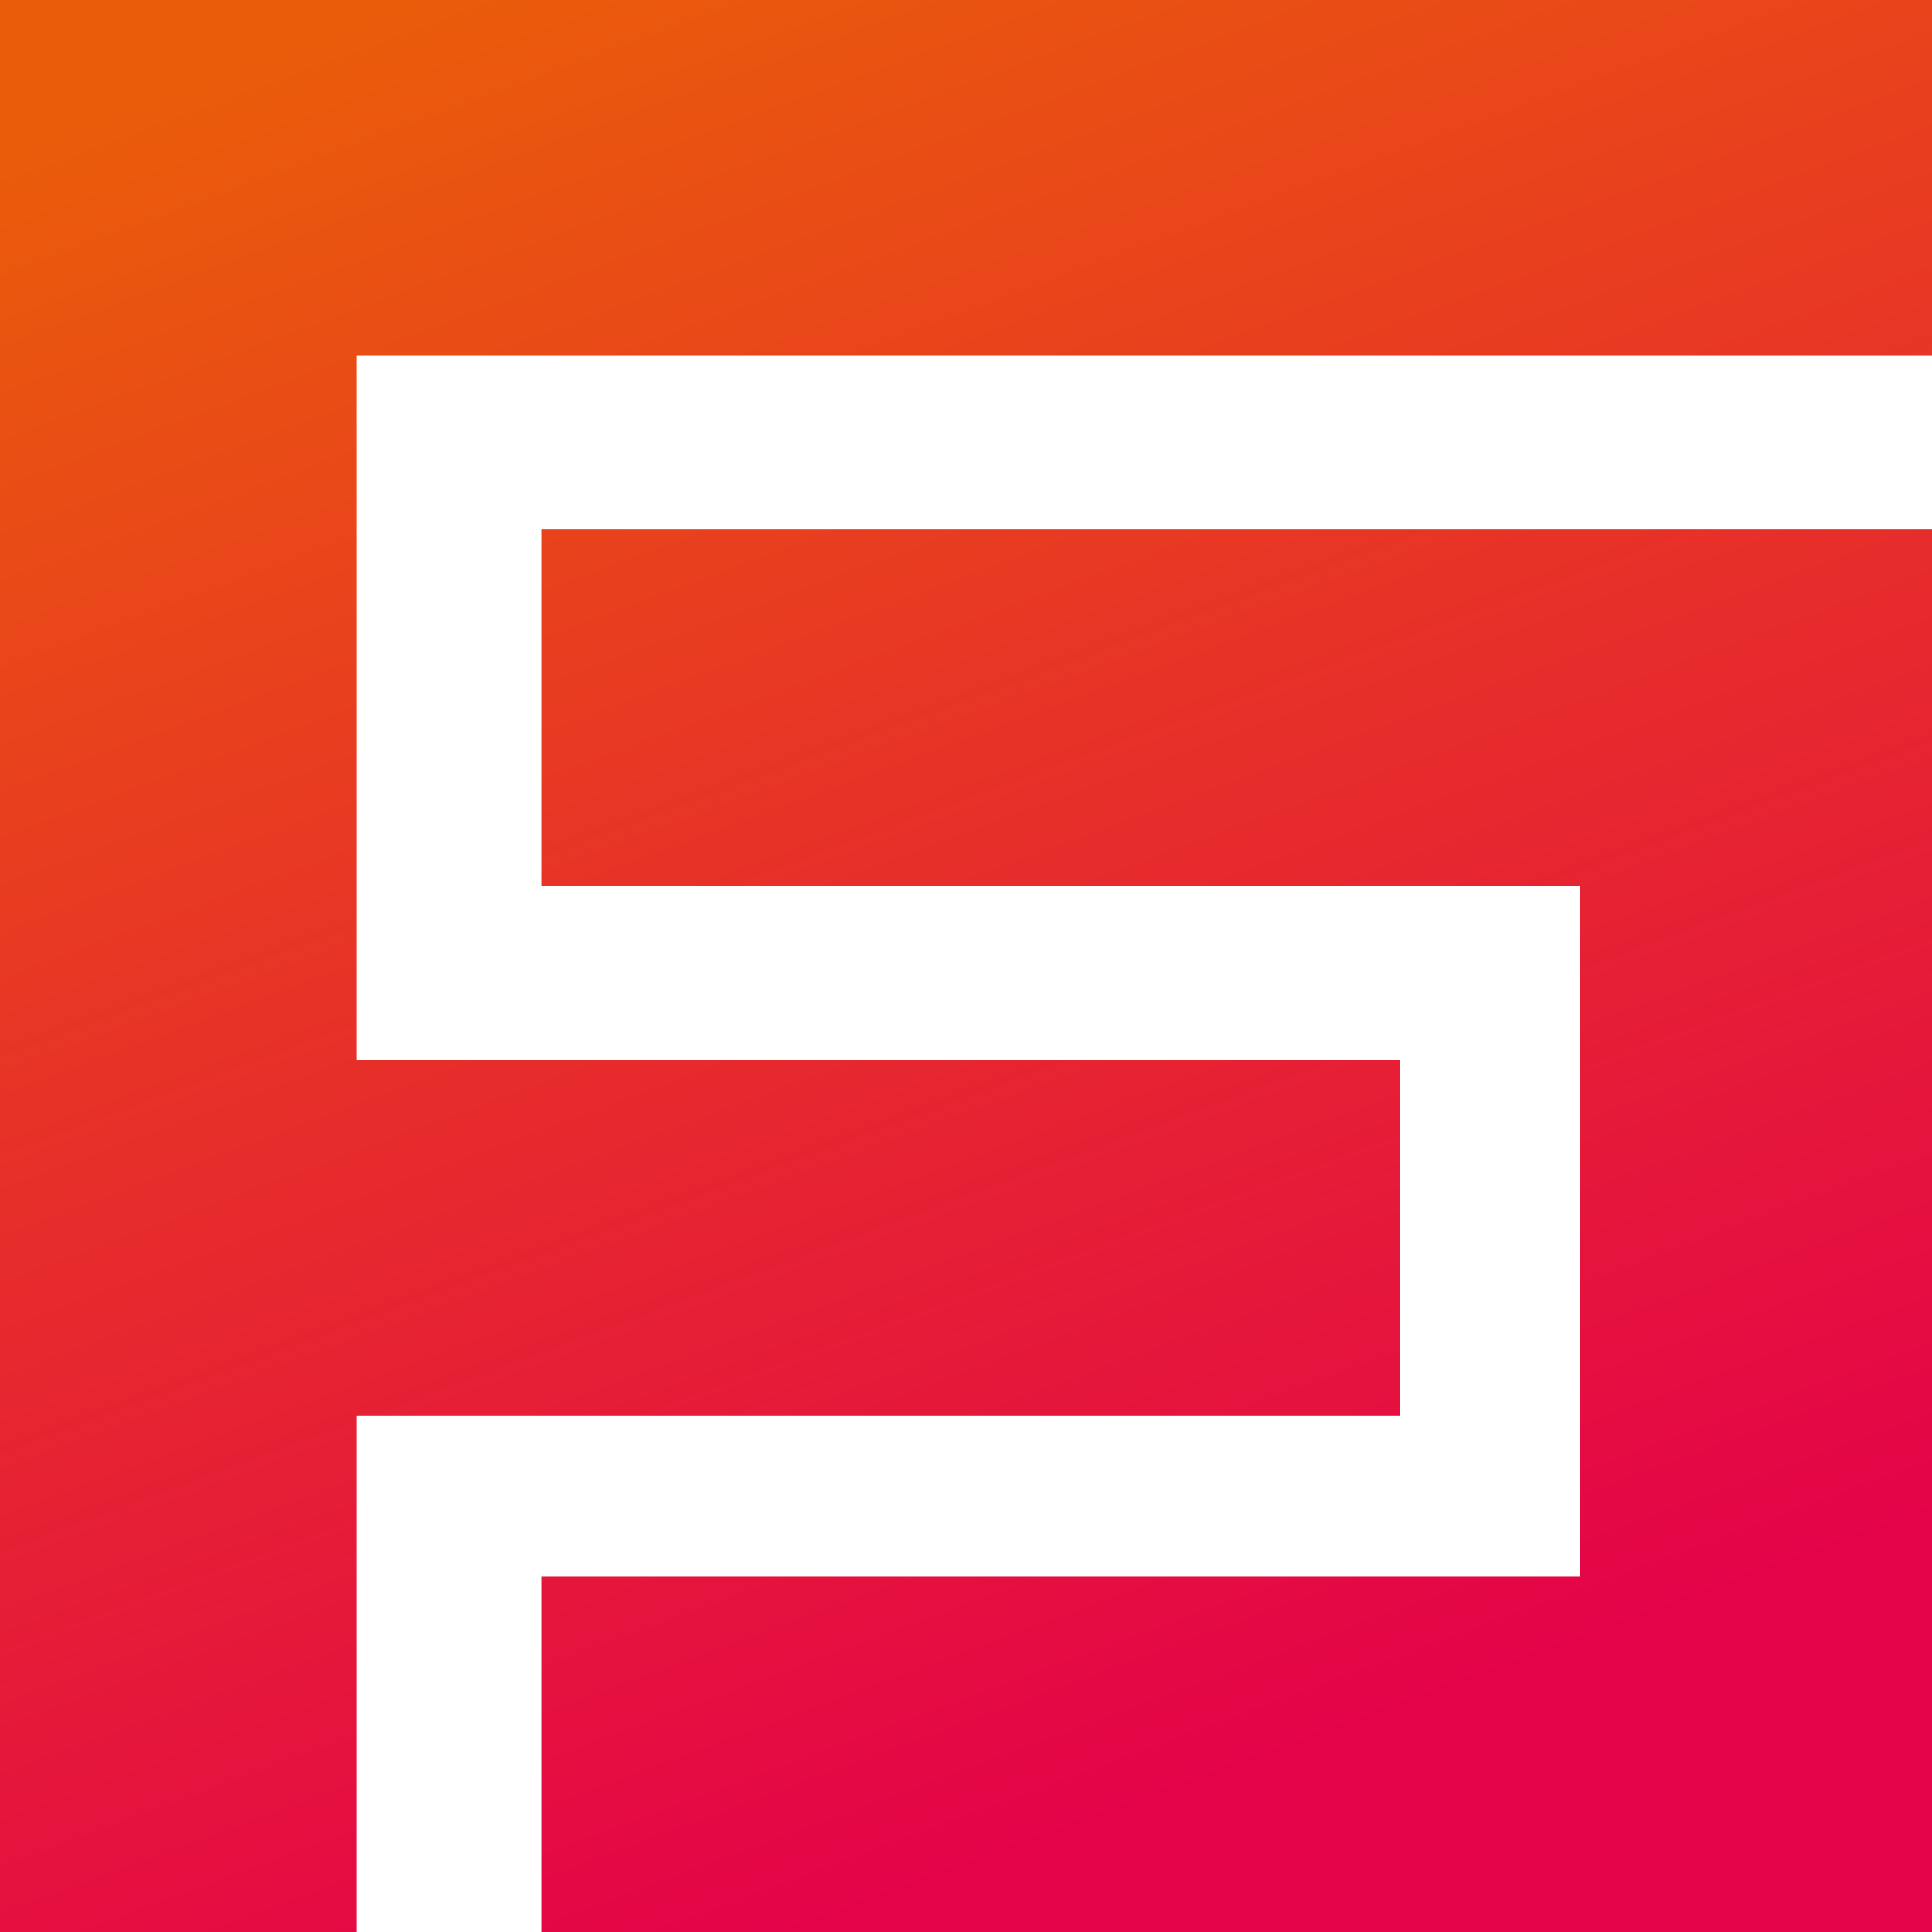 <svg width="14" height="14" viewBox="0 0 14 14" fill="none" xmlns="http://www.w3.org/2000/svg">
<g clip-path="url(#clip0_10_22638)">
<path fill-rule="evenodd" clip-rule="evenodd" d="M3.923 6.421H11.45V11.421H3.923V14H14.035V3.837H3.923V6.421ZM2.585 0H0V14H2.585V10.258H10.145V7.679H2.585V2.579H14.035V0H2.585Z" fill="url(#paint0_linear_10_22638)"/>
</g>
<defs>
<linearGradient id="paint0_linear_10_22638" x1="2.9" y1="2.15682e-07" x2="7.799" y2="13.281" gradientUnits="userSpaceOnUse">
<stop stop-color="#EA5C0A"/>
<stop offset="1" stop-color="#E40349"/>
</linearGradient>
<clipPath id="clip0_10_22638">
<rect width="14" height="14" fill="white"/>
</clipPath>
</defs>
</svg>
